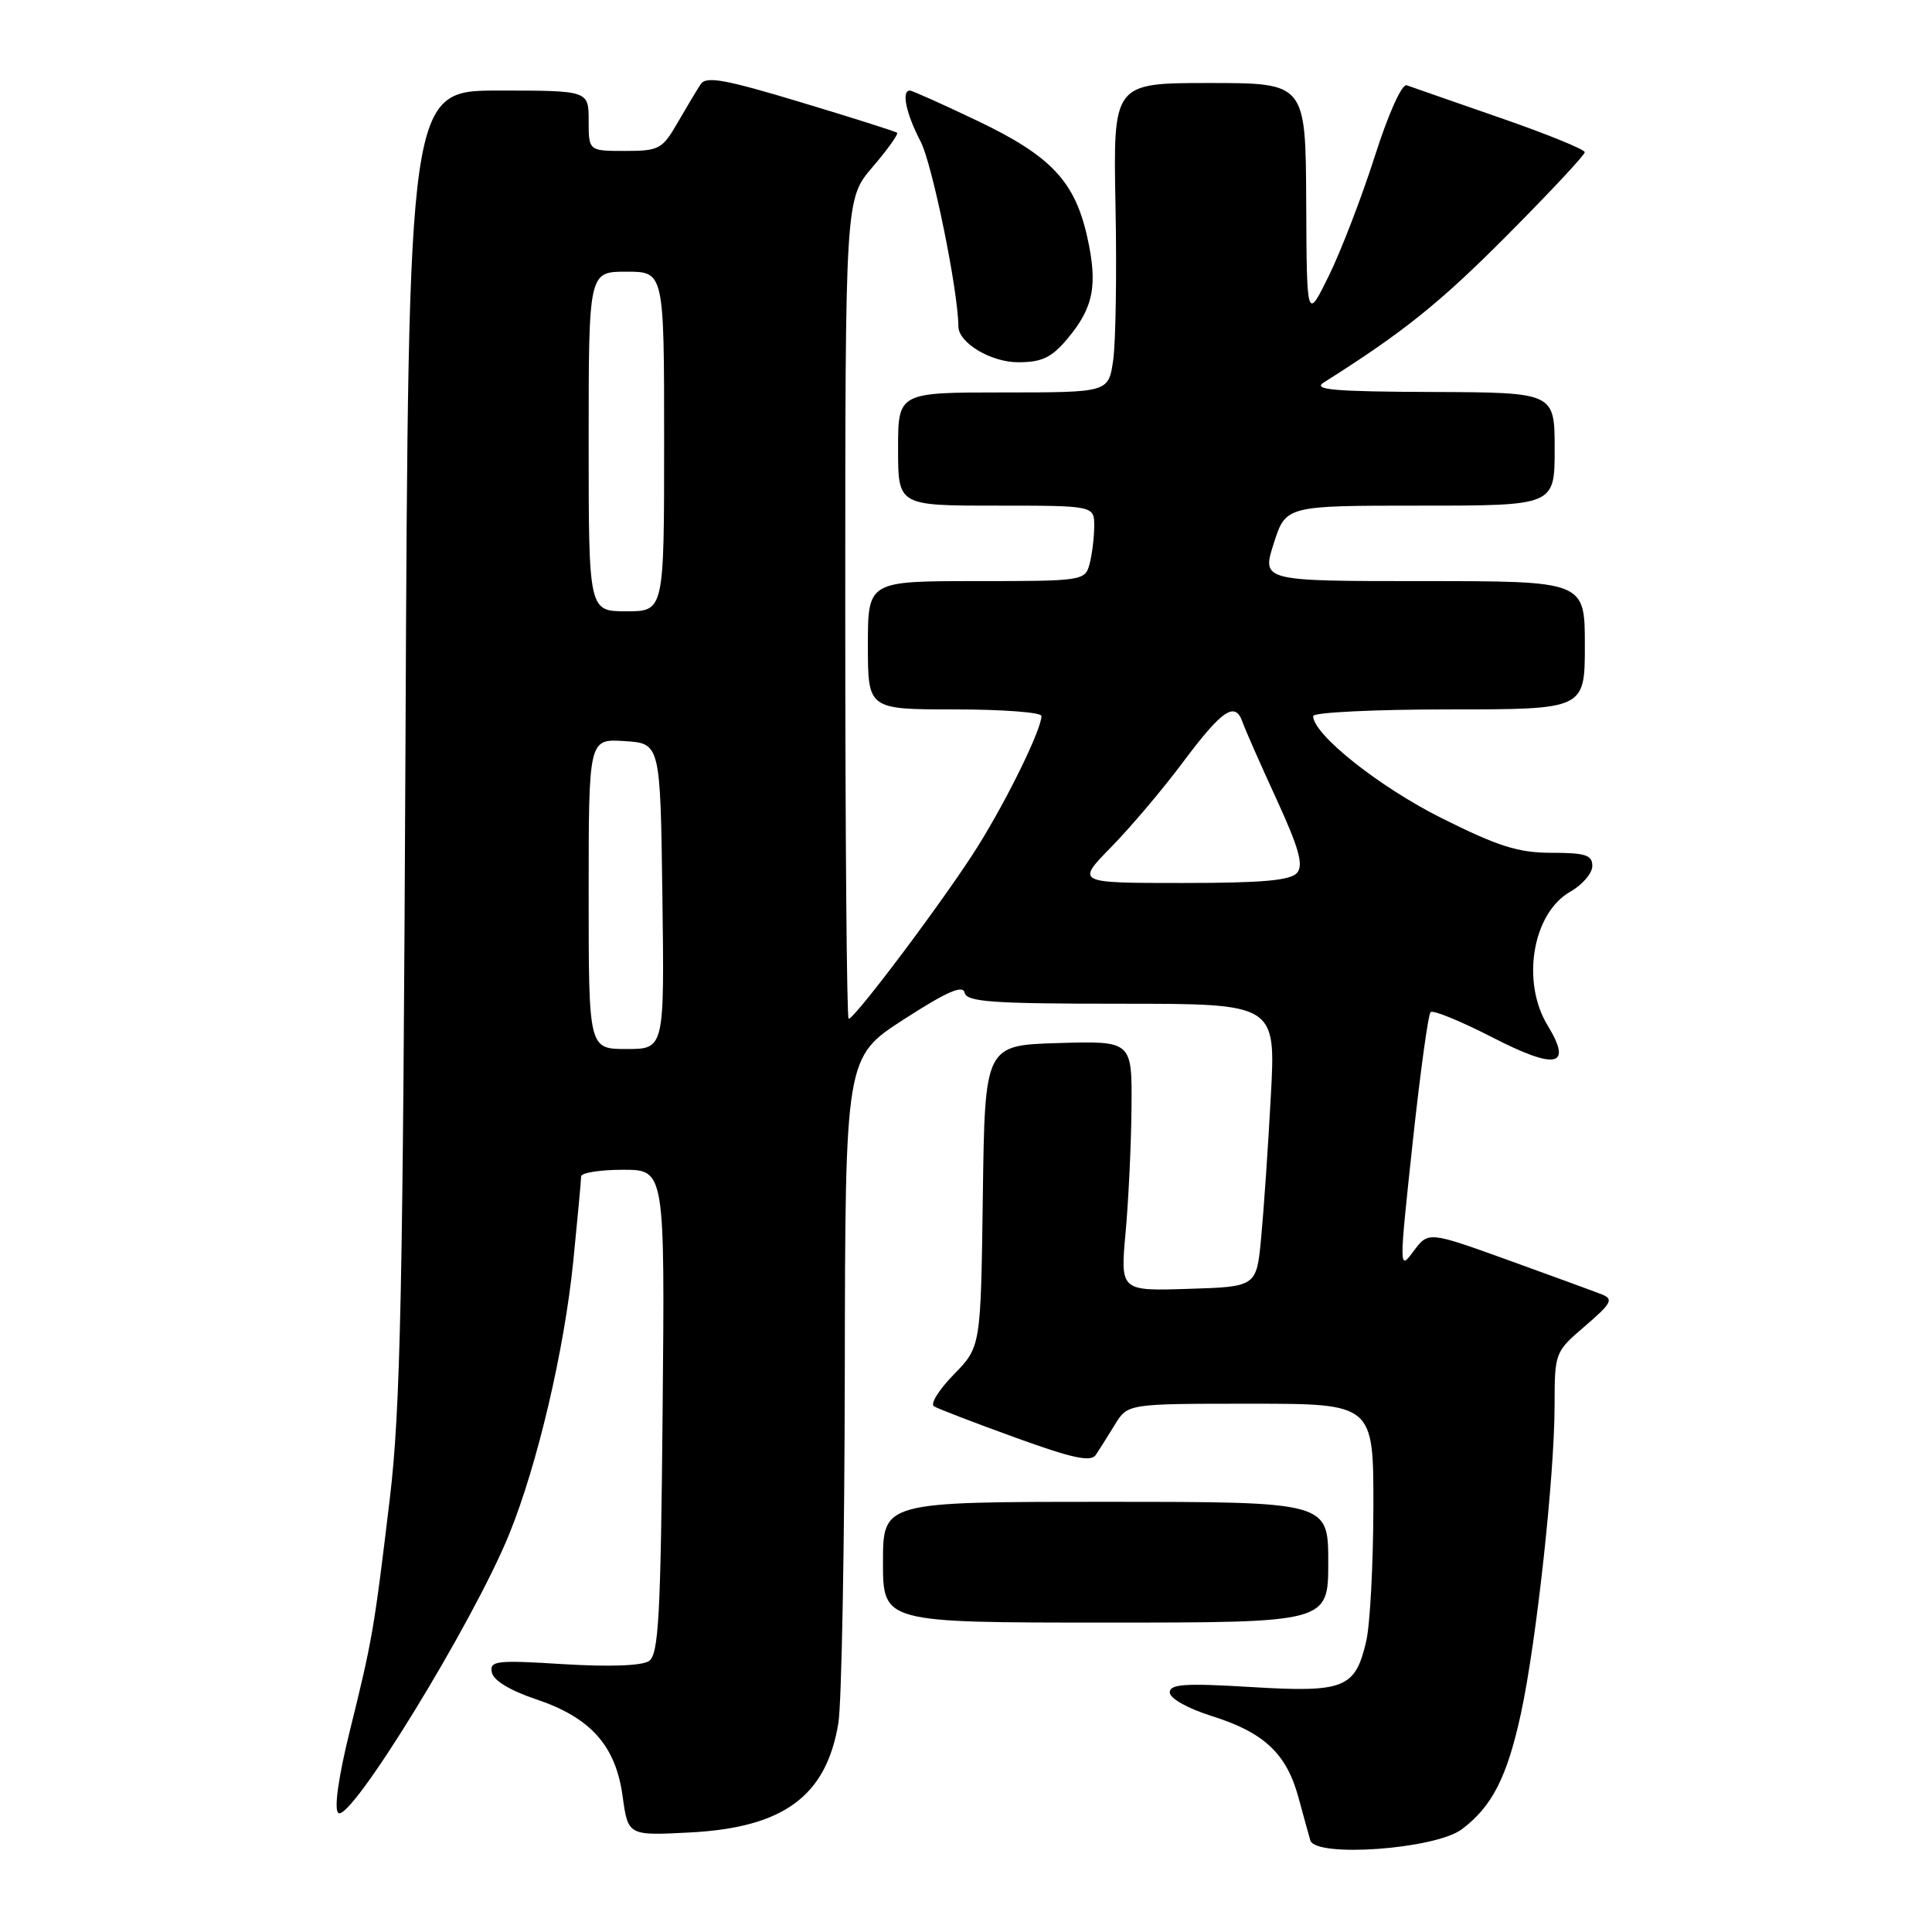 <?xml version="1.0" encoding="UTF-8" standalone="no"?>
<!DOCTYPE svg PUBLIC "-//W3C//DTD SVG 1.1//EN" "http://www.w3.org/Graphics/SVG/1.1/DTD/svg11.dtd" >
<svg xmlns="http://www.w3.org/2000/svg" xmlns:xlink="http://www.w3.org/1999/xlink" version="1.1" viewBox="0 0 256 256">
 <g >
 <path fill="currentColor"
d=" M 193.68 242.40 C 197.72 239.38 199.71 235.46 201.55 226.96 C 203.59 217.48 205.97 195.66 205.99 186.33 C 206.00 179.19 206.02 179.14 210.04 175.70 C 213.51 172.72 213.83 172.14 212.29 171.53 C 211.30 171.14 205.72 169.09 199.89 166.99 C 189.27 163.16 189.27 163.16 187.31 165.78 C 185.37 168.39 185.37 168.30 187.17 151.54 C 188.17 142.27 189.24 134.43 189.56 134.11 C 189.87 133.80 193.50 135.28 197.63 137.40 C 206.22 141.82 208.42 141.37 205.07 135.88 C 201.54 130.09 203.07 121.00 208.06 118.16 C 209.67 117.25 210.99 115.71 210.99 114.75 C 211.00 113.30 210.08 113.00 205.60 113.00 C 201.18 113.00 198.53 112.16 190.99 108.39 C 182.72 104.25 174.00 97.31 174.00 94.88 C 174.00 94.40 182.10 94.00 192.00 94.00 C 210.00 94.00 210.00 94.00 210.00 85.50 C 210.00 77.00 210.00 77.00 188.59 77.00 C 167.18 77.00 167.18 77.00 168.78 72.00 C 170.38 67.00 170.38 67.00 188.19 67.00 C 206.00 67.00 206.00 67.00 206.00 59.50 C 206.00 52.00 206.00 52.00 189.75 51.94 C 176.77 51.89 173.88 51.64 175.39 50.69 C 185.89 44.07 190.77 40.16 199.65 31.23 C 205.34 25.51 210.00 20.53 209.99 20.17 C 209.99 19.80 204.93 17.74 198.74 15.60 C 192.56 13.45 187.00 11.52 186.40 11.30 C 185.76 11.07 183.98 15.04 182.17 20.70 C 180.45 26.09 177.71 33.20 176.10 36.50 C 173.15 42.50 173.15 42.50 173.08 26.75 C 173.00 11.00 173.00 11.00 160.25 11.00 C 147.50 11.00 147.50 11.00 147.81 27.25 C 147.99 36.19 147.84 45.41 147.50 47.75 C 146.88 52.00 146.88 52.00 132.94 52.00 C 119.00 52.00 119.00 52.00 119.00 59.50 C 119.00 67.00 119.00 67.00 132.00 67.00 C 145.00 67.00 145.00 67.00 144.99 69.75 C 144.98 71.26 144.70 73.51 144.37 74.75 C 143.78 76.95 143.45 77.00 129.38 77.00 C 115.00 77.00 115.00 77.00 115.00 85.50 C 115.00 94.00 115.00 94.00 126.50 94.00 C 132.82 94.00 138.00 94.39 138.00 94.87 C 138.00 96.62 133.60 105.66 129.66 112.00 C 125.62 118.52 113.28 135.00 112.45 135.00 C 112.20 135.00 112.00 110.56 112.00 80.68 C 112.00 26.36 112.00 26.36 115.62 22.13 C 117.61 19.81 119.07 17.76 118.87 17.59 C 118.67 17.42 112.93 15.60 106.12 13.55 C 96.08 10.52 93.57 10.06 92.85 11.15 C 92.36 11.89 90.98 14.19 89.79 16.25 C 87.77 19.76 87.33 20.00 82.82 20.00 C 78.00 20.00 78.00 20.00 78.00 16.00 C 78.00 12.00 78.00 12.00 66.06 12.00 C 54.12 12.00 54.12 12.00 53.73 98.25 C 53.40 170.94 53.07 186.70 51.66 198.50 C 49.57 215.98 49.34 217.29 46.34 229.40 C 44.86 235.40 44.25 239.65 44.81 240.21 C 46.32 241.72 62.77 214.89 67.49 203.24 C 71.23 194.01 74.77 178.90 75.96 167.14 C 76.53 161.45 77.00 156.39 77.00 155.89 C 77.00 155.40 79.50 155.00 82.55 155.00 C 88.10 155.00 88.10 155.00 87.80 187.04 C 87.55 214.16 87.27 219.23 86.00 220.09 C 85.07 220.73 80.74 220.88 74.67 220.51 C 65.75 219.95 64.86 220.06 65.17 221.60 C 65.37 222.66 67.59 224.01 71.00 225.15 C 78.26 227.58 81.58 231.29 82.50 238.01 C 83.22 243.24 83.22 243.24 91.45 242.81 C 103.85 242.16 109.50 237.99 111.09 228.31 C 111.52 225.67 111.91 204.73 111.94 181.79 C 112.00 140.09 112.00 140.09 119.75 135.08 C 125.45 131.40 127.59 130.46 127.82 131.54 C 128.09 132.76 131.47 133.00 148.60 133.00 C 169.06 133.00 169.06 133.00 168.39 145.25 C 168.03 151.99 167.45 160.43 167.11 164.00 C 166.50 170.50 166.50 170.50 157.47 170.78 C 148.44 171.07 148.44 171.07 149.15 163.28 C 149.54 159.00 149.89 151.55 149.93 146.71 C 150.00 137.93 150.00 137.93 140.25 138.21 C 130.50 138.50 130.50 138.50 130.23 158.48 C 129.96 178.46 129.96 178.46 126.39 182.12 C 124.42 184.13 123.24 186.03 123.75 186.34 C 124.26 186.66 129.11 188.52 134.52 190.48 C 142.16 193.25 144.55 193.76 145.21 192.77 C 145.67 192.07 146.82 190.26 147.74 188.75 C 149.43 186.00 149.43 186.00 165.72 186.00 C 182.00 186.00 182.00 186.00 181.98 199.75 C 181.96 207.31 181.54 215.29 181.03 217.47 C 179.58 223.72 178.15 224.29 165.75 223.54 C 157.00 223.01 155.00 223.15 155.00 224.26 C 155.00 225.05 157.39 226.39 160.64 227.41 C 167.50 229.57 170.47 232.37 172.04 238.13 C 172.69 240.53 173.41 243.11 173.62 243.85 C 174.30 246.18 190.15 245.03 193.68 242.40 Z  M 176.00 207.00 C 176.00 199.00 176.00 199.00 146.50 199.00 C 117.00 199.00 117.00 199.00 117.00 207.00 C 117.00 215.00 117.00 215.00 146.50 215.00 C 176.00 215.00 176.00 215.00 176.00 207.00 Z  M 141.41 44.92 C 144.91 40.77 145.49 37.78 144.06 31.38 C 142.41 24.00 139.23 20.64 129.45 15.98 C 124.87 13.79 120.87 12.00 120.56 12.00 C 119.41 12.00 120.06 15.06 121.99 18.76 C 123.53 21.71 126.96 38.49 126.99 43.25 C 127.01 45.43 131.29 48.00 134.91 48.00 C 138.05 48.00 139.33 47.39 141.41 44.92 Z  M 78.00 118.45 C 78.00 97.89 78.00 97.89 82.75 98.20 C 87.50 98.50 87.50 98.50 87.77 118.75 C 88.04 139.00 88.04 139.00 83.02 139.00 C 78.00 139.00 78.00 139.00 78.00 118.45 Z  M 147.23 112.25 C 149.79 109.64 154.05 104.61 156.69 101.07 C 161.95 94.04 163.66 92.87 164.64 95.67 C 164.99 96.68 167.02 101.28 169.14 105.89 C 172.10 112.33 172.74 114.61 171.88 115.64 C 171.03 116.67 167.30 117.00 156.67 117.00 C 142.58 117.00 142.58 117.00 147.23 112.25 Z  M 78.00 58.50 C 78.00 36.00 78.00 36.00 83.00 36.00 C 88.00 36.00 88.00 36.00 88.00 58.50 C 88.00 81.00 88.00 81.00 83.00 81.00 C 78.00 81.00 78.00 81.00 78.00 58.50 Z "/>
</g>
</svg>